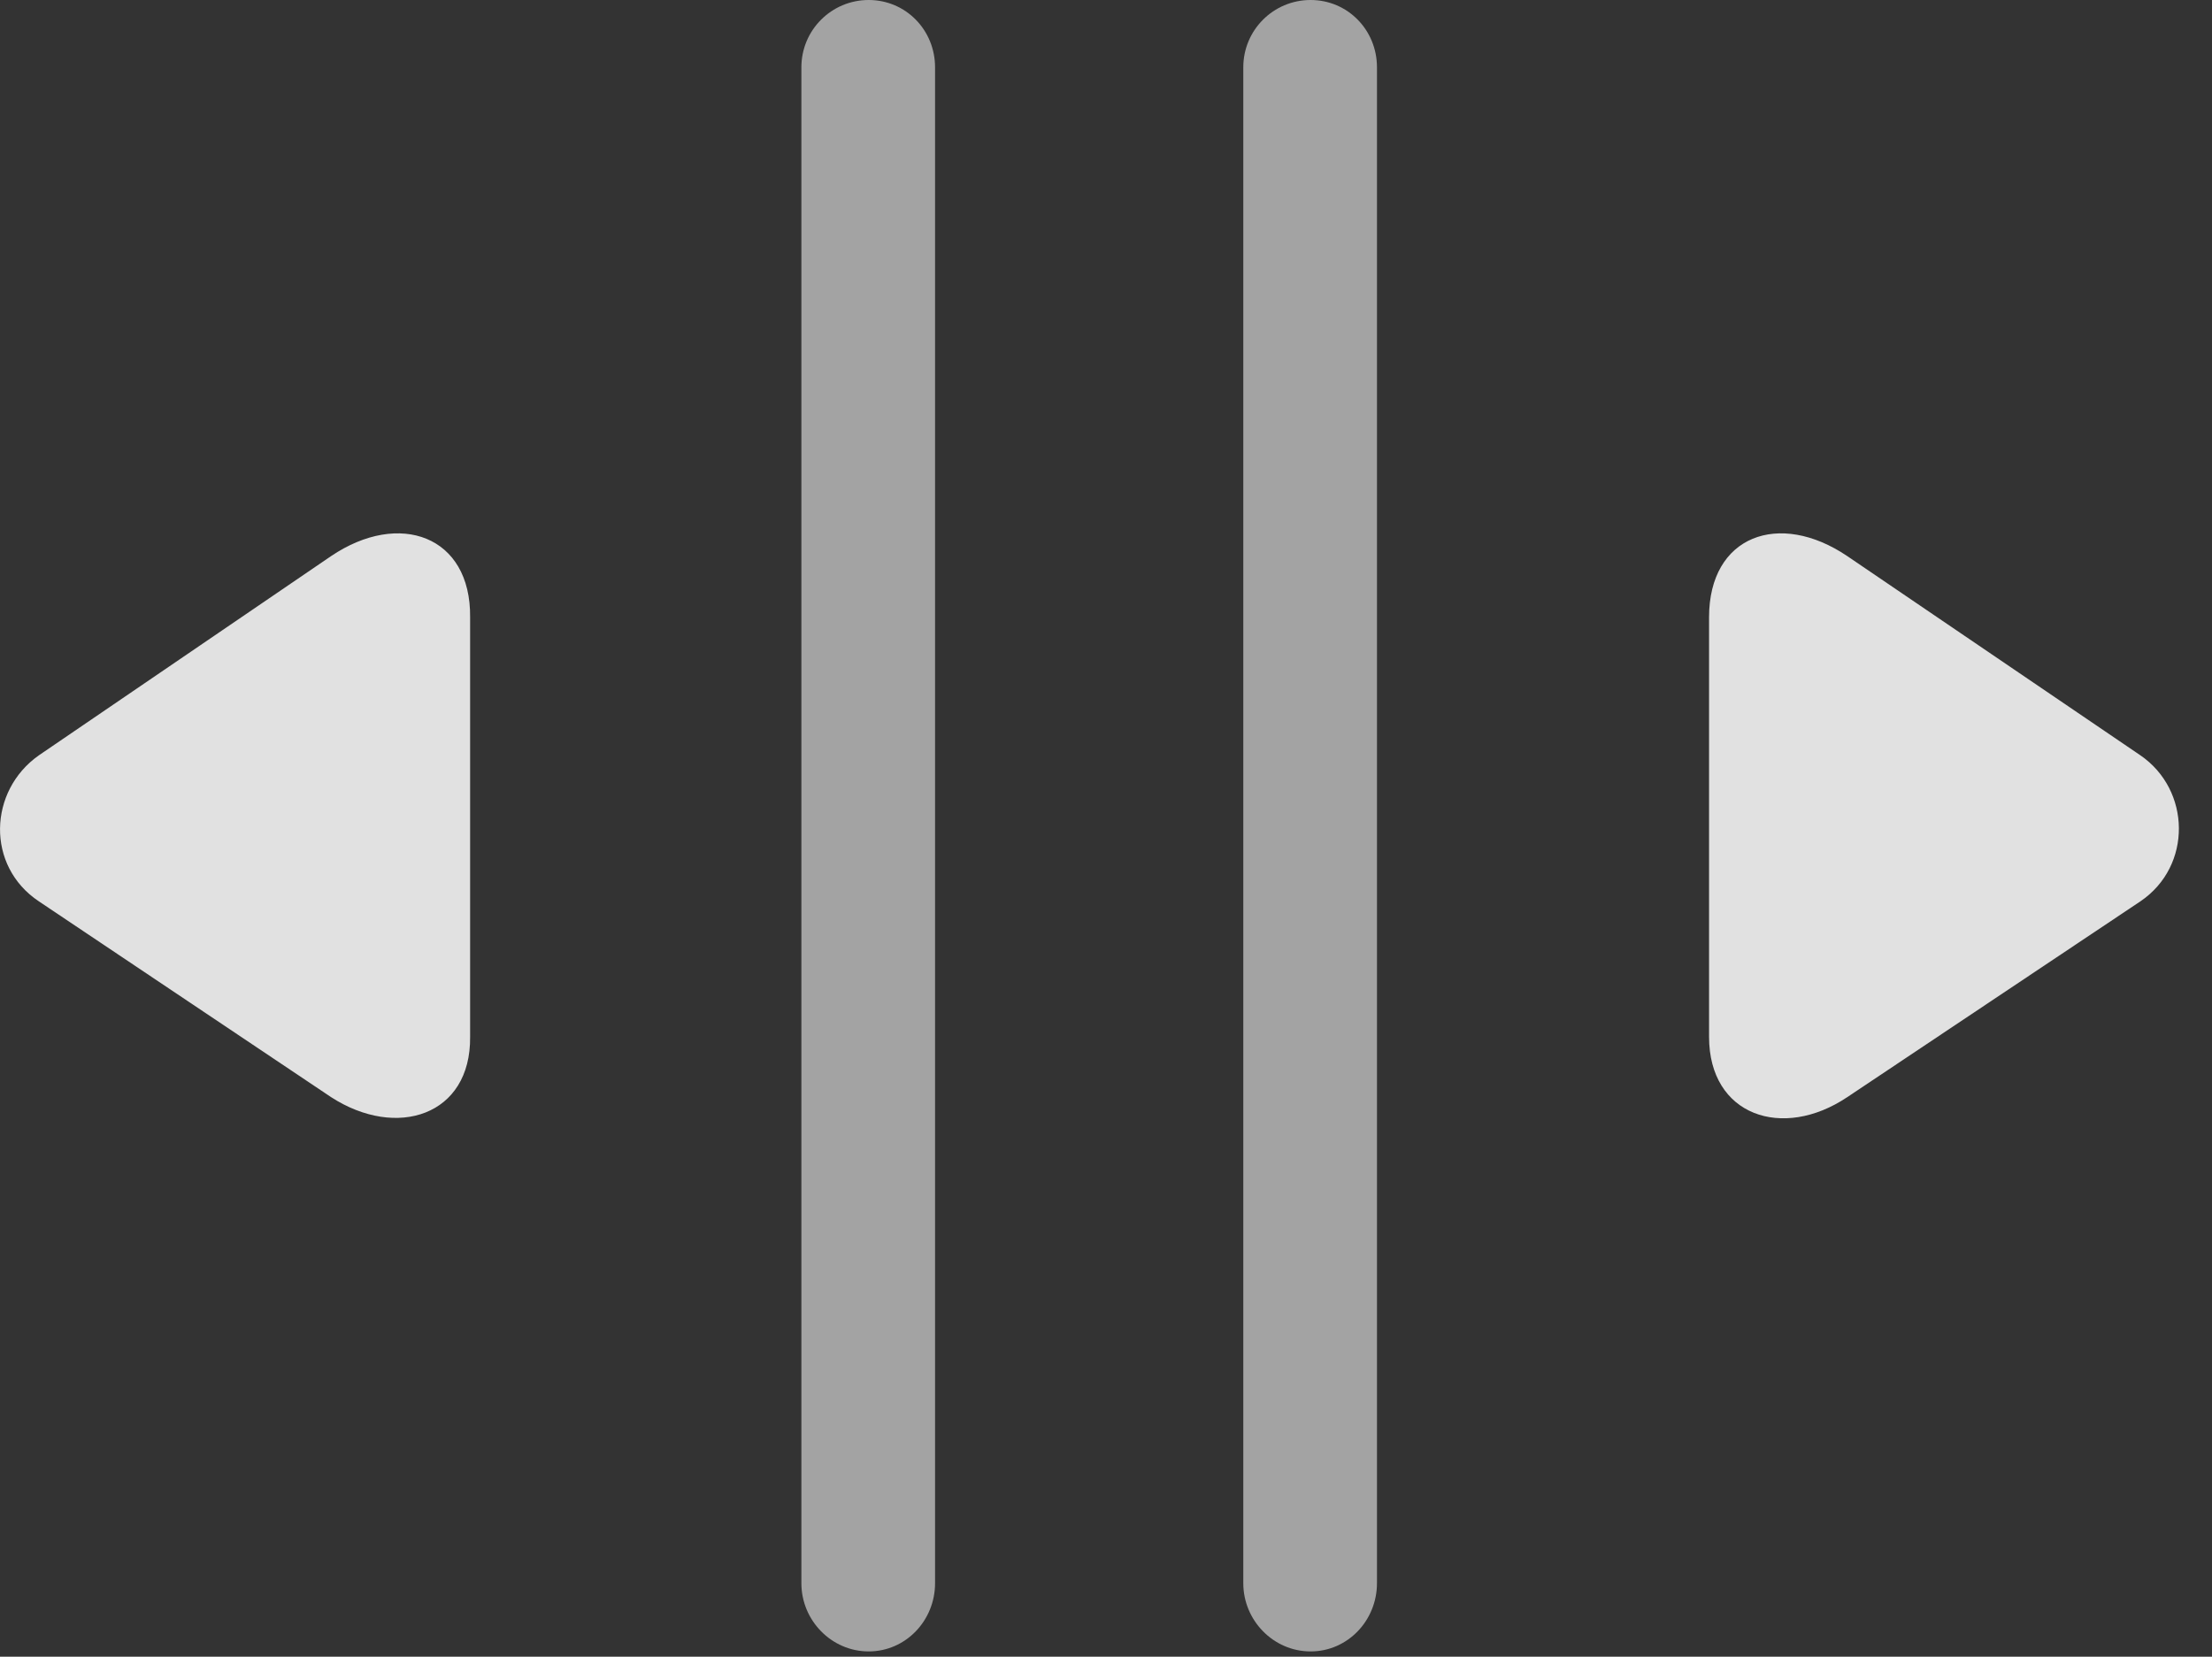 <?xml version="1.0" encoding="UTF-8"?>
<!--Generator: Apple Native CoreSVG 232.5-->
<!DOCTYPE svg
PUBLIC "-//W3C//DTD SVG 1.1//EN"
       "http://www.w3.org/Graphics/SVG/1.1/DTD/svg11.dtd">
<svg version="1.1" xmlns="http://www.w3.org/2000/svg" xmlns:xlink="http://www.w3.org/1999/xlink" width="24.392" height="18.271">
 <rect width="100%" height="100%" fill="#333333" stroke="none"/>
 <g>
  <rect height="18.271" opacity="0" width="24.392" x="0" y="0"/>
  <path d="M9.579 18.213C9.989 18.213 10.311 17.871 10.311 17.461L10.311 0.742C10.311 0.332 9.989 0 9.579 0C9.169 0 8.837 0.332 8.837 0.742L8.837 17.461C8.837 17.871 9.169 18.213 9.579 18.213ZM14.452 18.213C14.862 18.213 15.184 17.871 15.184 17.461L15.184 0.742C15.184 0.332 14.862 0 14.452 0C14.042 0 13.71 0.332 13.71 0.742L13.71 17.461C13.71 17.871 14.042 18.213 14.452 18.213Z" fill="#ffffff" fill-opacity="0.55"/>
  <path d="M3.651 12.1C4.374 12.568 5.194 12.305 5.184 11.435L5.184 6.807C5.194 5.908 4.403 5.625 3.651 6.133L0.429 8.33C-0.128 8.721-0.157 9.551 0.429 9.941ZM20.37 12.1L23.602 9.941C24.178 9.551 24.159 8.711 23.602 8.33L20.37 6.133C19.618 5.625 18.846 5.908 18.846 6.807L18.846 11.435C18.846 12.305 19.657 12.578 20.37 12.1Z" fill="#ffffff" fill-opacity="0.85"/>
 </g>
</svg>
